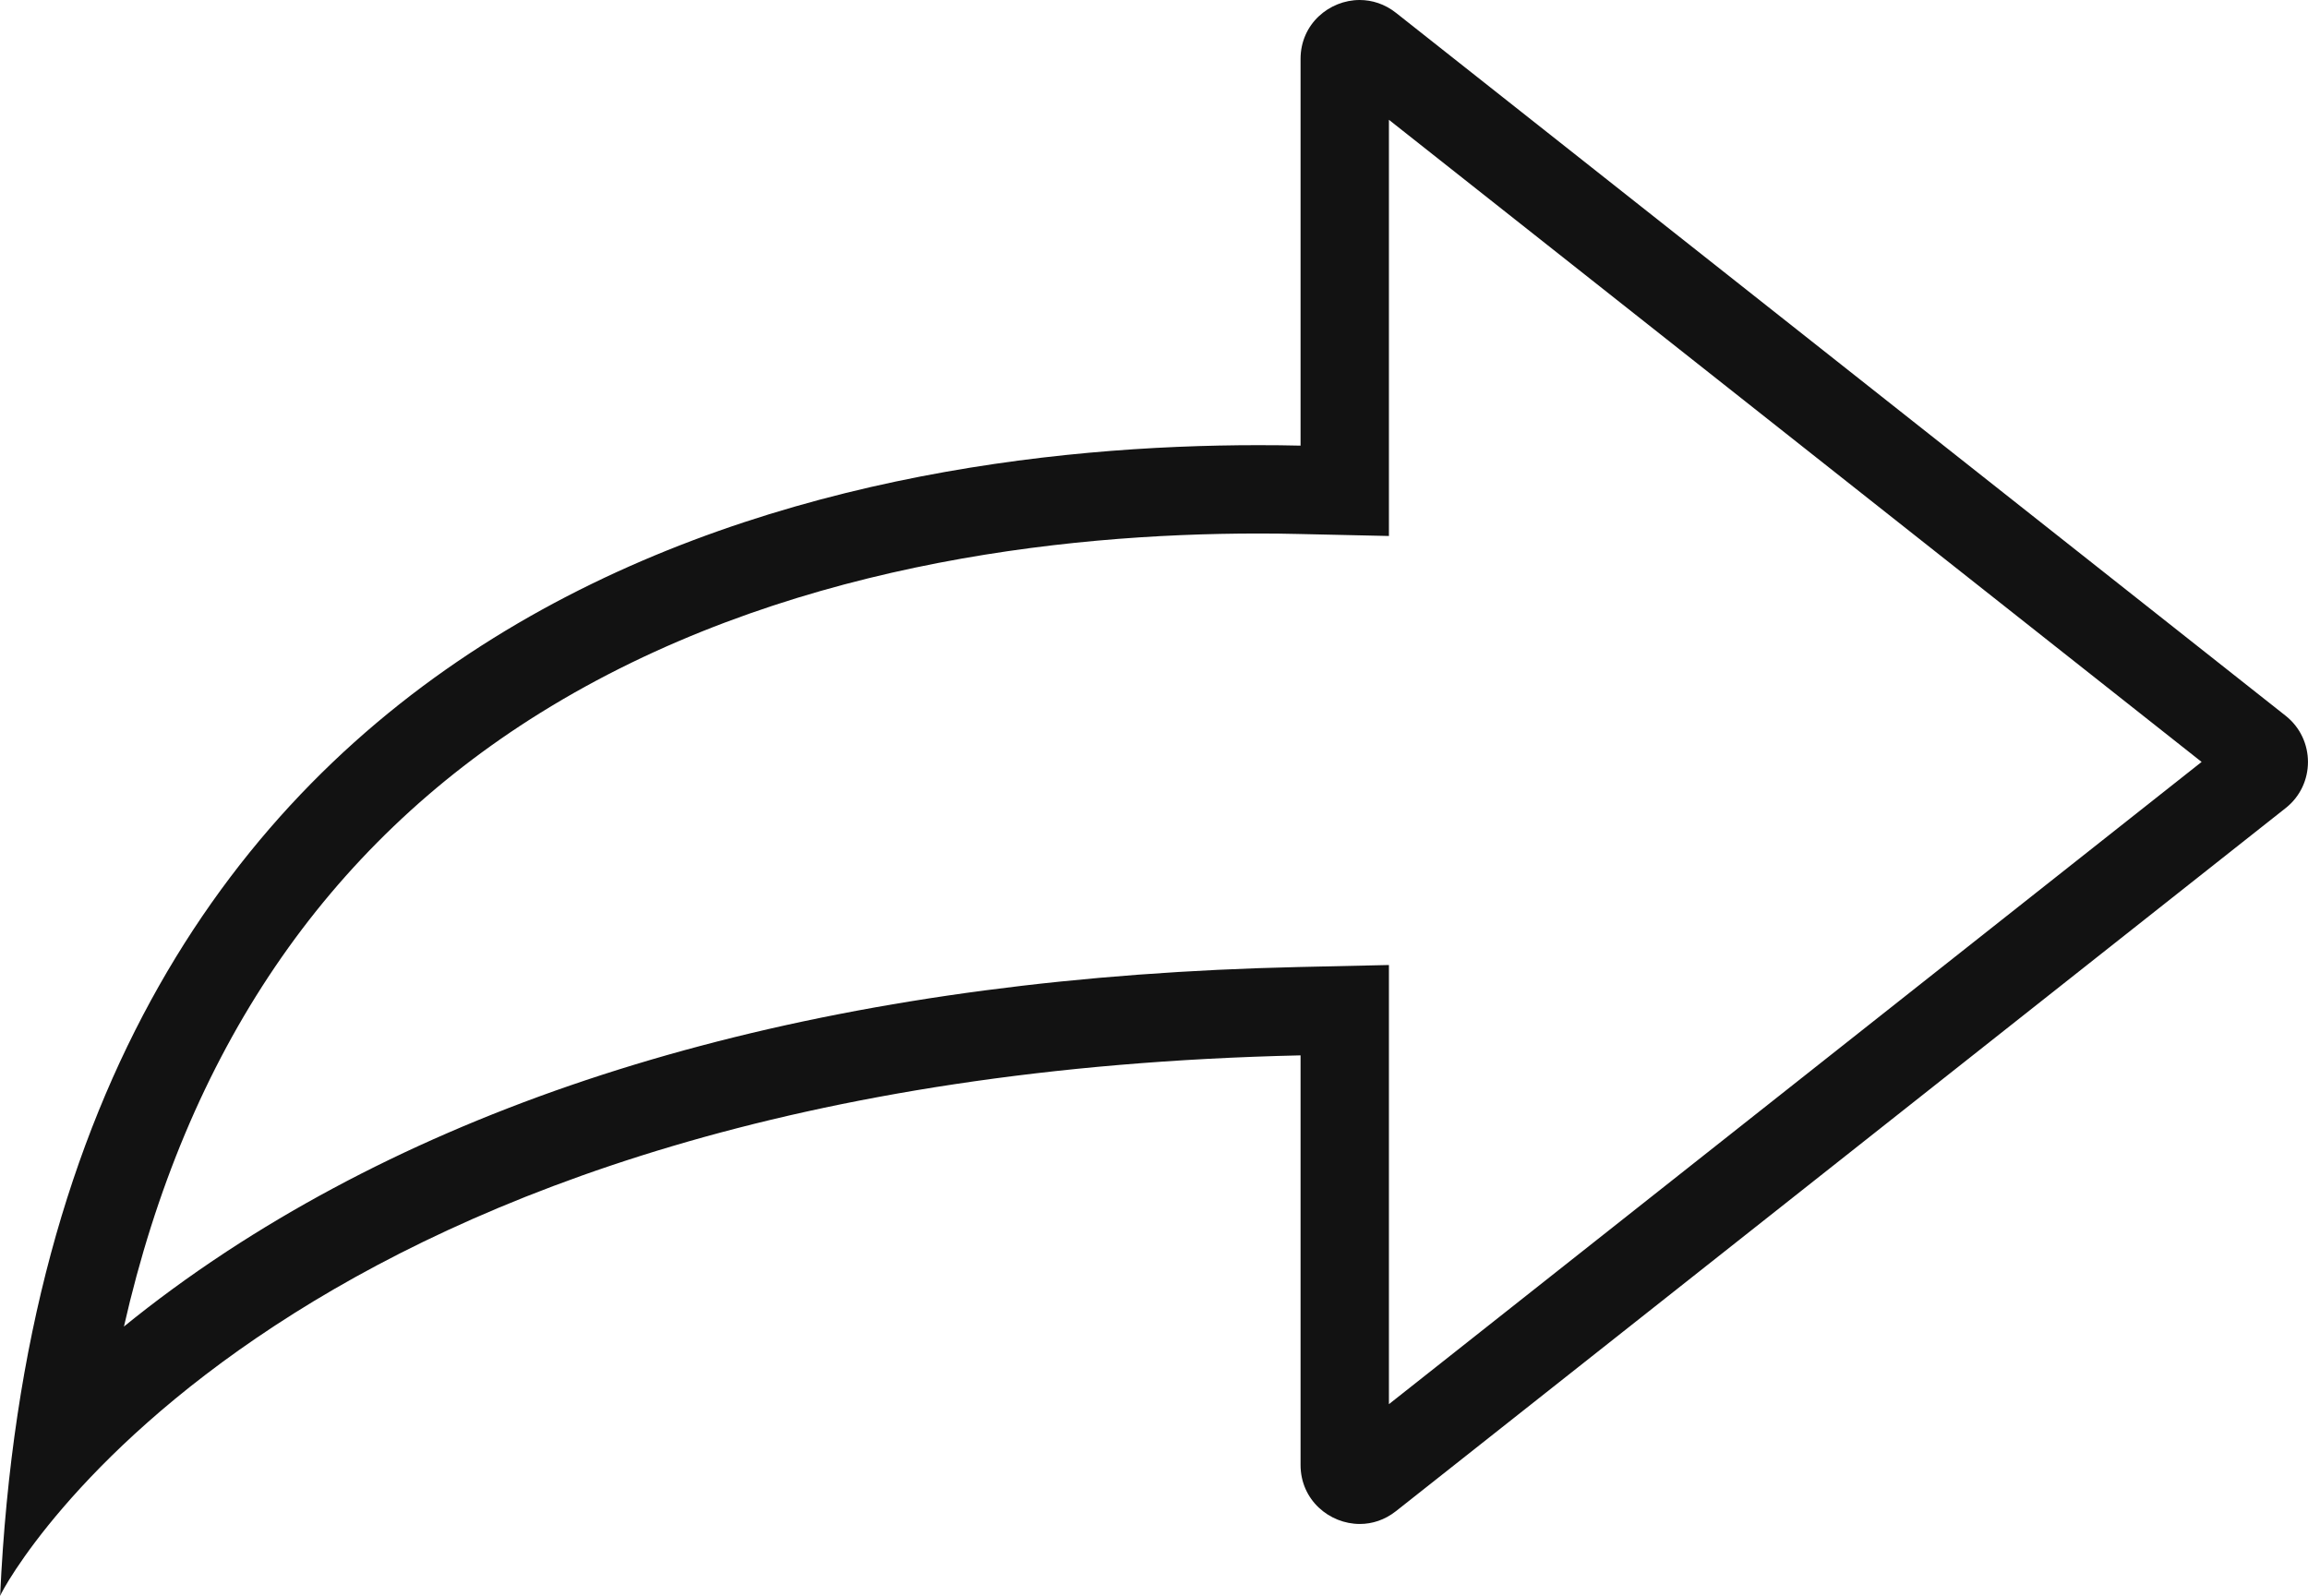 <svg xmlns="http://www.w3.org/2000/svg" width="19.59" height="13.551" viewBox="0 0 19.59 13.551">
    <g id="reply" transform="translate(19.896 13.551) rotate(180)" fill="none" stroke-linecap="round">
        <path d="M8.047,13.442.5,7.475a.5.5,0,0,1,0-.785L8.047.723a.5.5,0,0,1,.81.392V4.592a16.259,16.259,0,0,0,8.7-2.293A6.844,6.844,0,0,0,19.9,0c-.413,8.97-7.707,9.839-11.038,9.765v3.283a.5.5,0,0,1-.5.5A.492.492,0,0,1,8.047,13.442ZM19.9,0s0,0,0,0Z"
              stroke="none"/>
        <path d="M 8.107 12.534 L 8.107 9.768 L 8.107 9.001 L 8.874 9.018 C 8.988 9.021 9.104 9.022 9.218 9.022 C 10.88 9.022 13.286 8.758 15.312 7.498 C 17.132 6.365 18.315 4.619 18.844 2.29 C 18.586 2.5 18.296 2.714 17.972 2.927 C 15.654 4.446 12.593 5.259 8.874 5.342 L 8.107 5.359 L 8.107 4.592 L 8.107 1.631 L 1.209 7.083 L 8.107 12.534 M 8.355 13.551 C 8.25 13.551 8.142 13.517 8.047 13.442 L 0.496 7.475 C 0.243 7.275 0.243 6.89 0.496 6.691 L 8.047 0.723 C 8.142 0.648 8.249 0.614 8.354 0.614 C 8.613 0.614 8.857 0.818 8.857 1.115 L 8.857 4.592 C 13.146 4.496 15.884 3.398 17.561 2.299 C 19.268 1.181 19.873 0.063 19.895 0.003 C 19.497 8.661 12.686 9.772 9.218 9.772 C 9.093 9.772 8.973 9.771 8.857 9.768 L 8.857 13.051 C 8.857 13.348 8.613 13.551 8.355 13.551 Z M 19.895 0.003 C 19.895 0.002 19.895 0.002 19.895 0.001 C 19.896 0.001 19.896 0.001 19.896 0.001 C 19.896 0.001 19.896 0.001 19.895 0.003 Z"
              stroke="none" fill="#121212"/>
    </g>
</svg>
